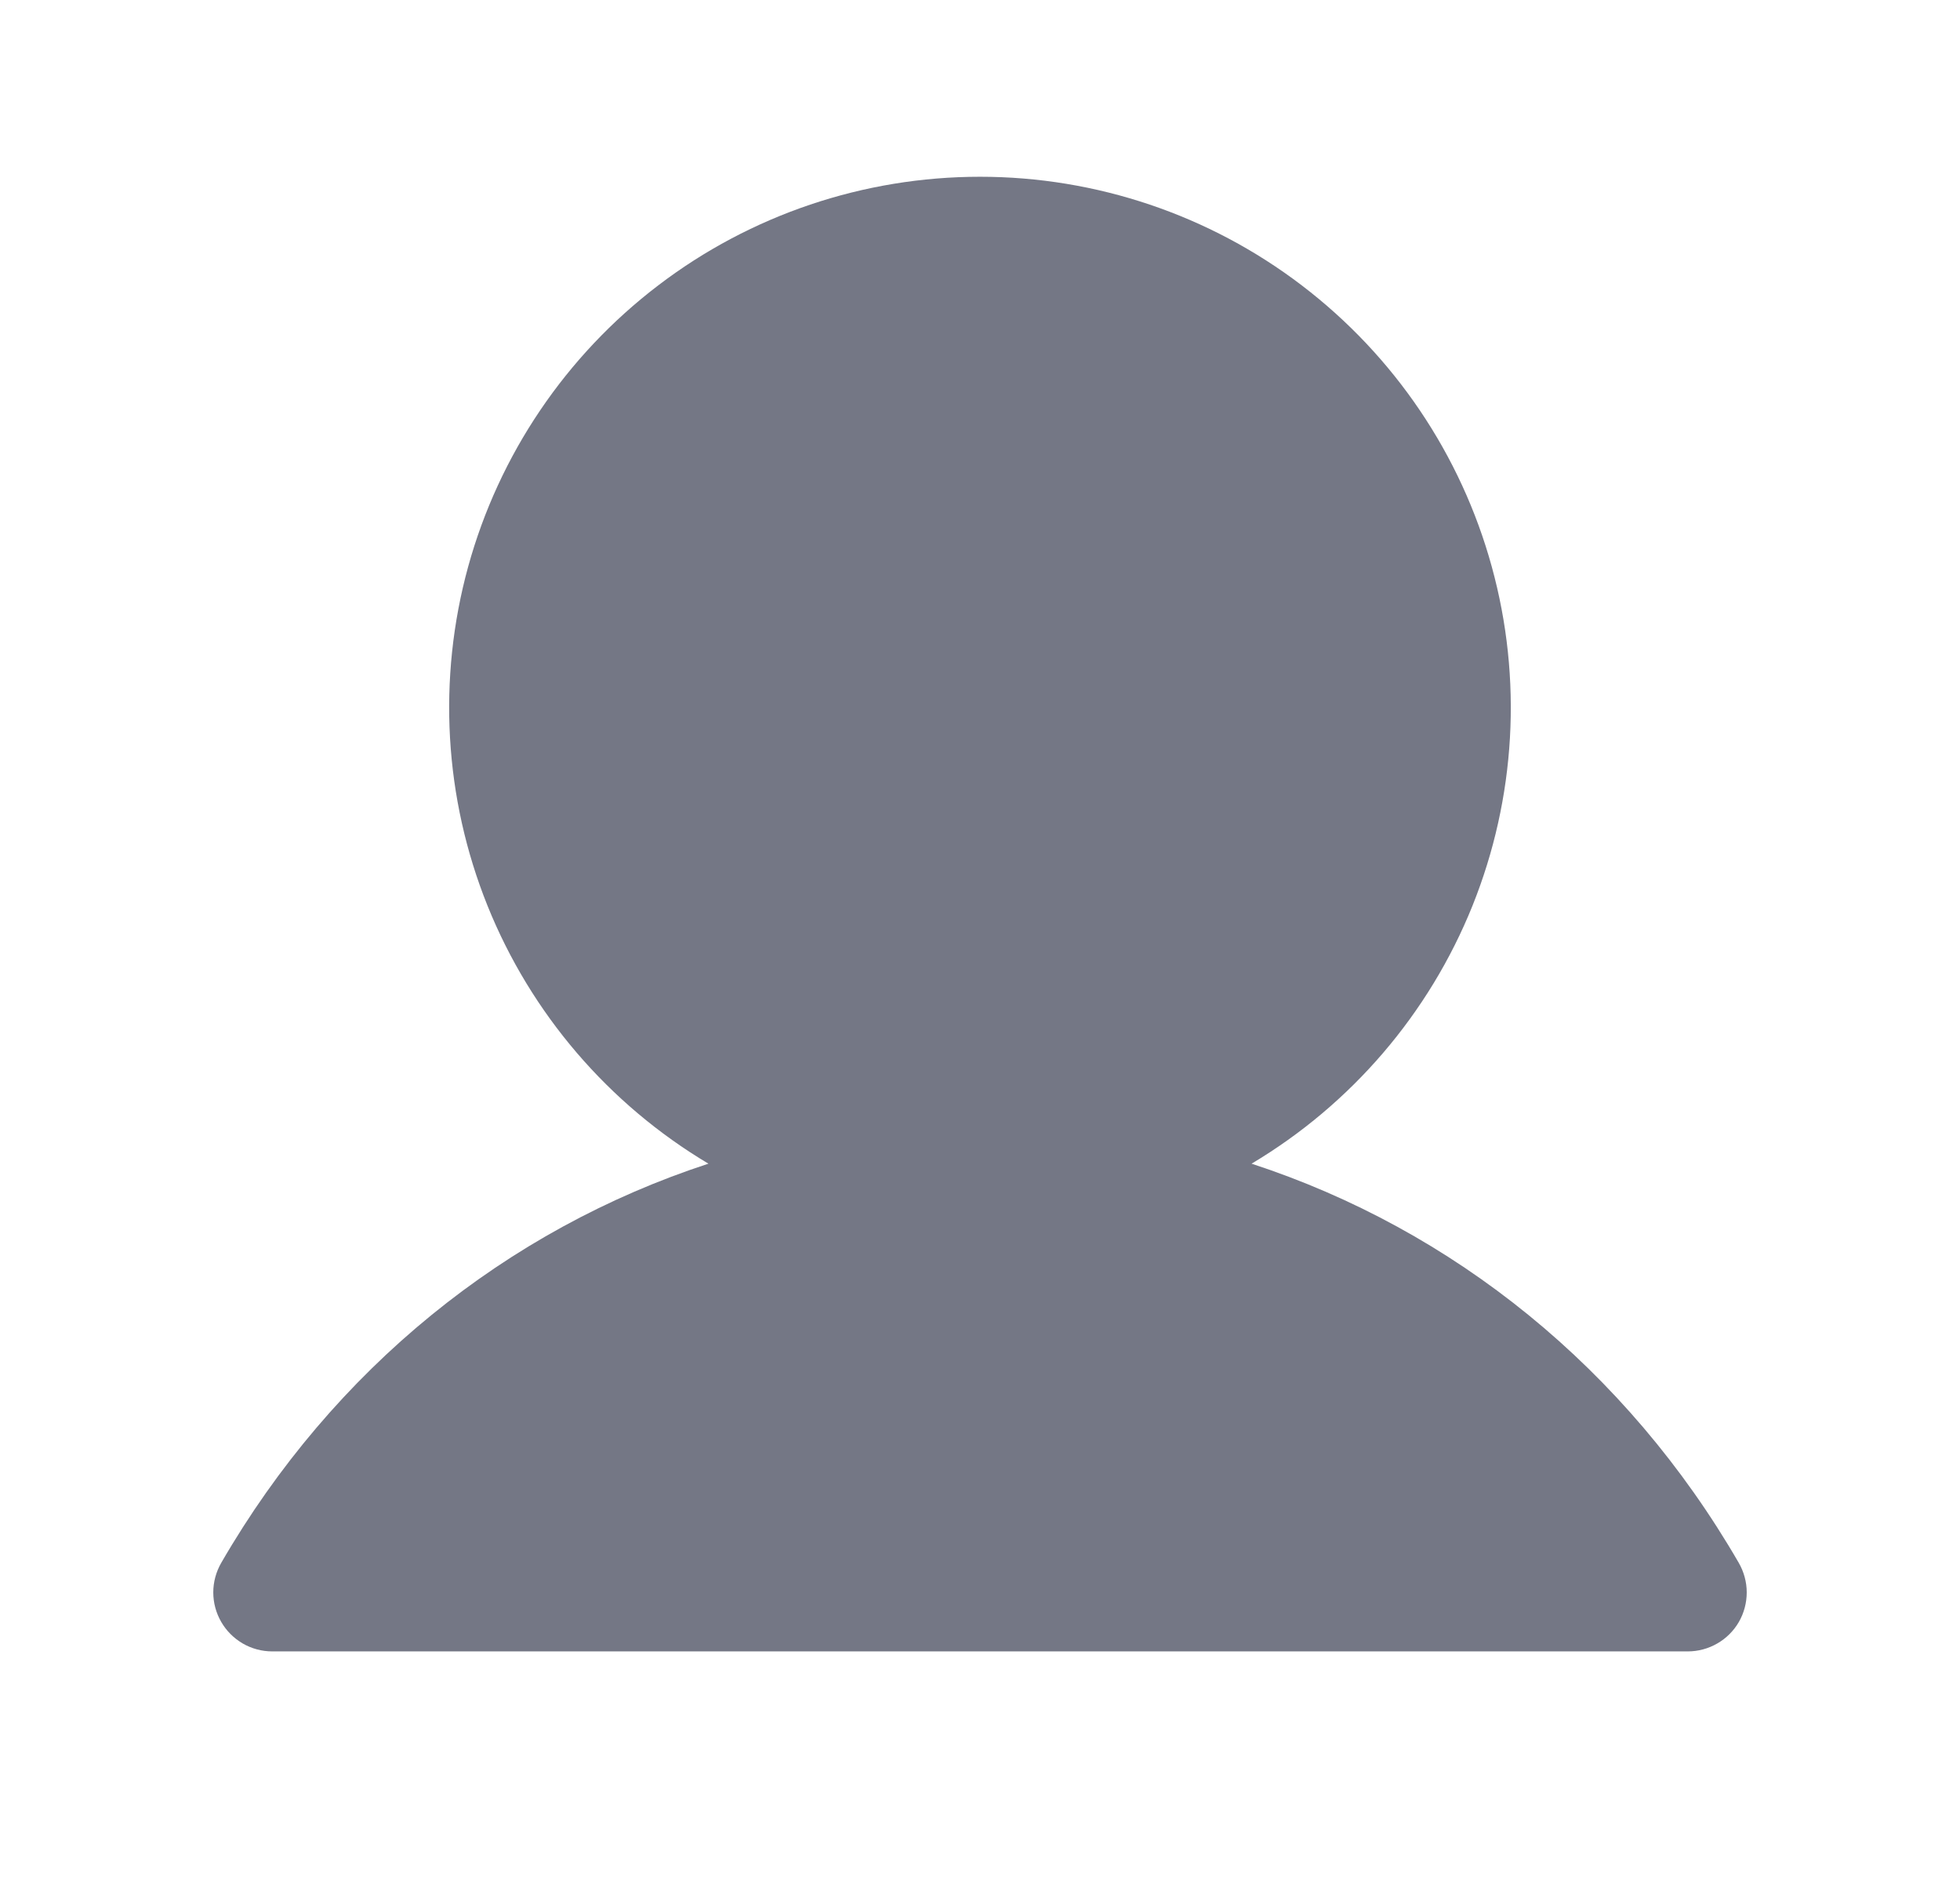 <svg width="27" height="26" viewBox="0 0 27 26" fill="none" xmlns="http://www.w3.org/2000/svg">
<g id="ph:user-fill">
<path id="Vector" d="M23.954 22.344C23.883 22.467 23.78 22.57 23.656 22.641C23.533 22.712 23.393 22.75 23.25 22.75H3.75C3.607 22.75 3.467 22.712 3.344 22.641C3.221 22.569 3.118 22.467 3.047 22.343C2.976 22.22 2.938 22.08 2.938 21.937C2.938 21.795 2.976 21.655 3.047 21.531C4.594 18.857 6.978 16.94 9.759 16.031C8.383 15.211 7.314 13.963 6.716 12.478C6.118 10.992 6.025 9.351 6.449 7.807C6.874 6.263 7.794 4.902 9.068 3.931C10.341 2.96 11.899 2.435 13.5 2.435C15.101 2.435 16.659 2.96 17.932 3.931C19.206 4.902 20.126 6.263 20.55 7.807C20.975 9.351 20.881 10.992 20.284 12.478C19.686 13.963 18.617 15.211 17.241 16.031C20.022 16.94 22.406 18.857 23.953 21.531C24.024 21.655 24.062 21.795 24.062 21.937C24.062 22.08 24.025 22.22 23.954 22.344Z" fill="#747785"/>
</g>
</svg>
